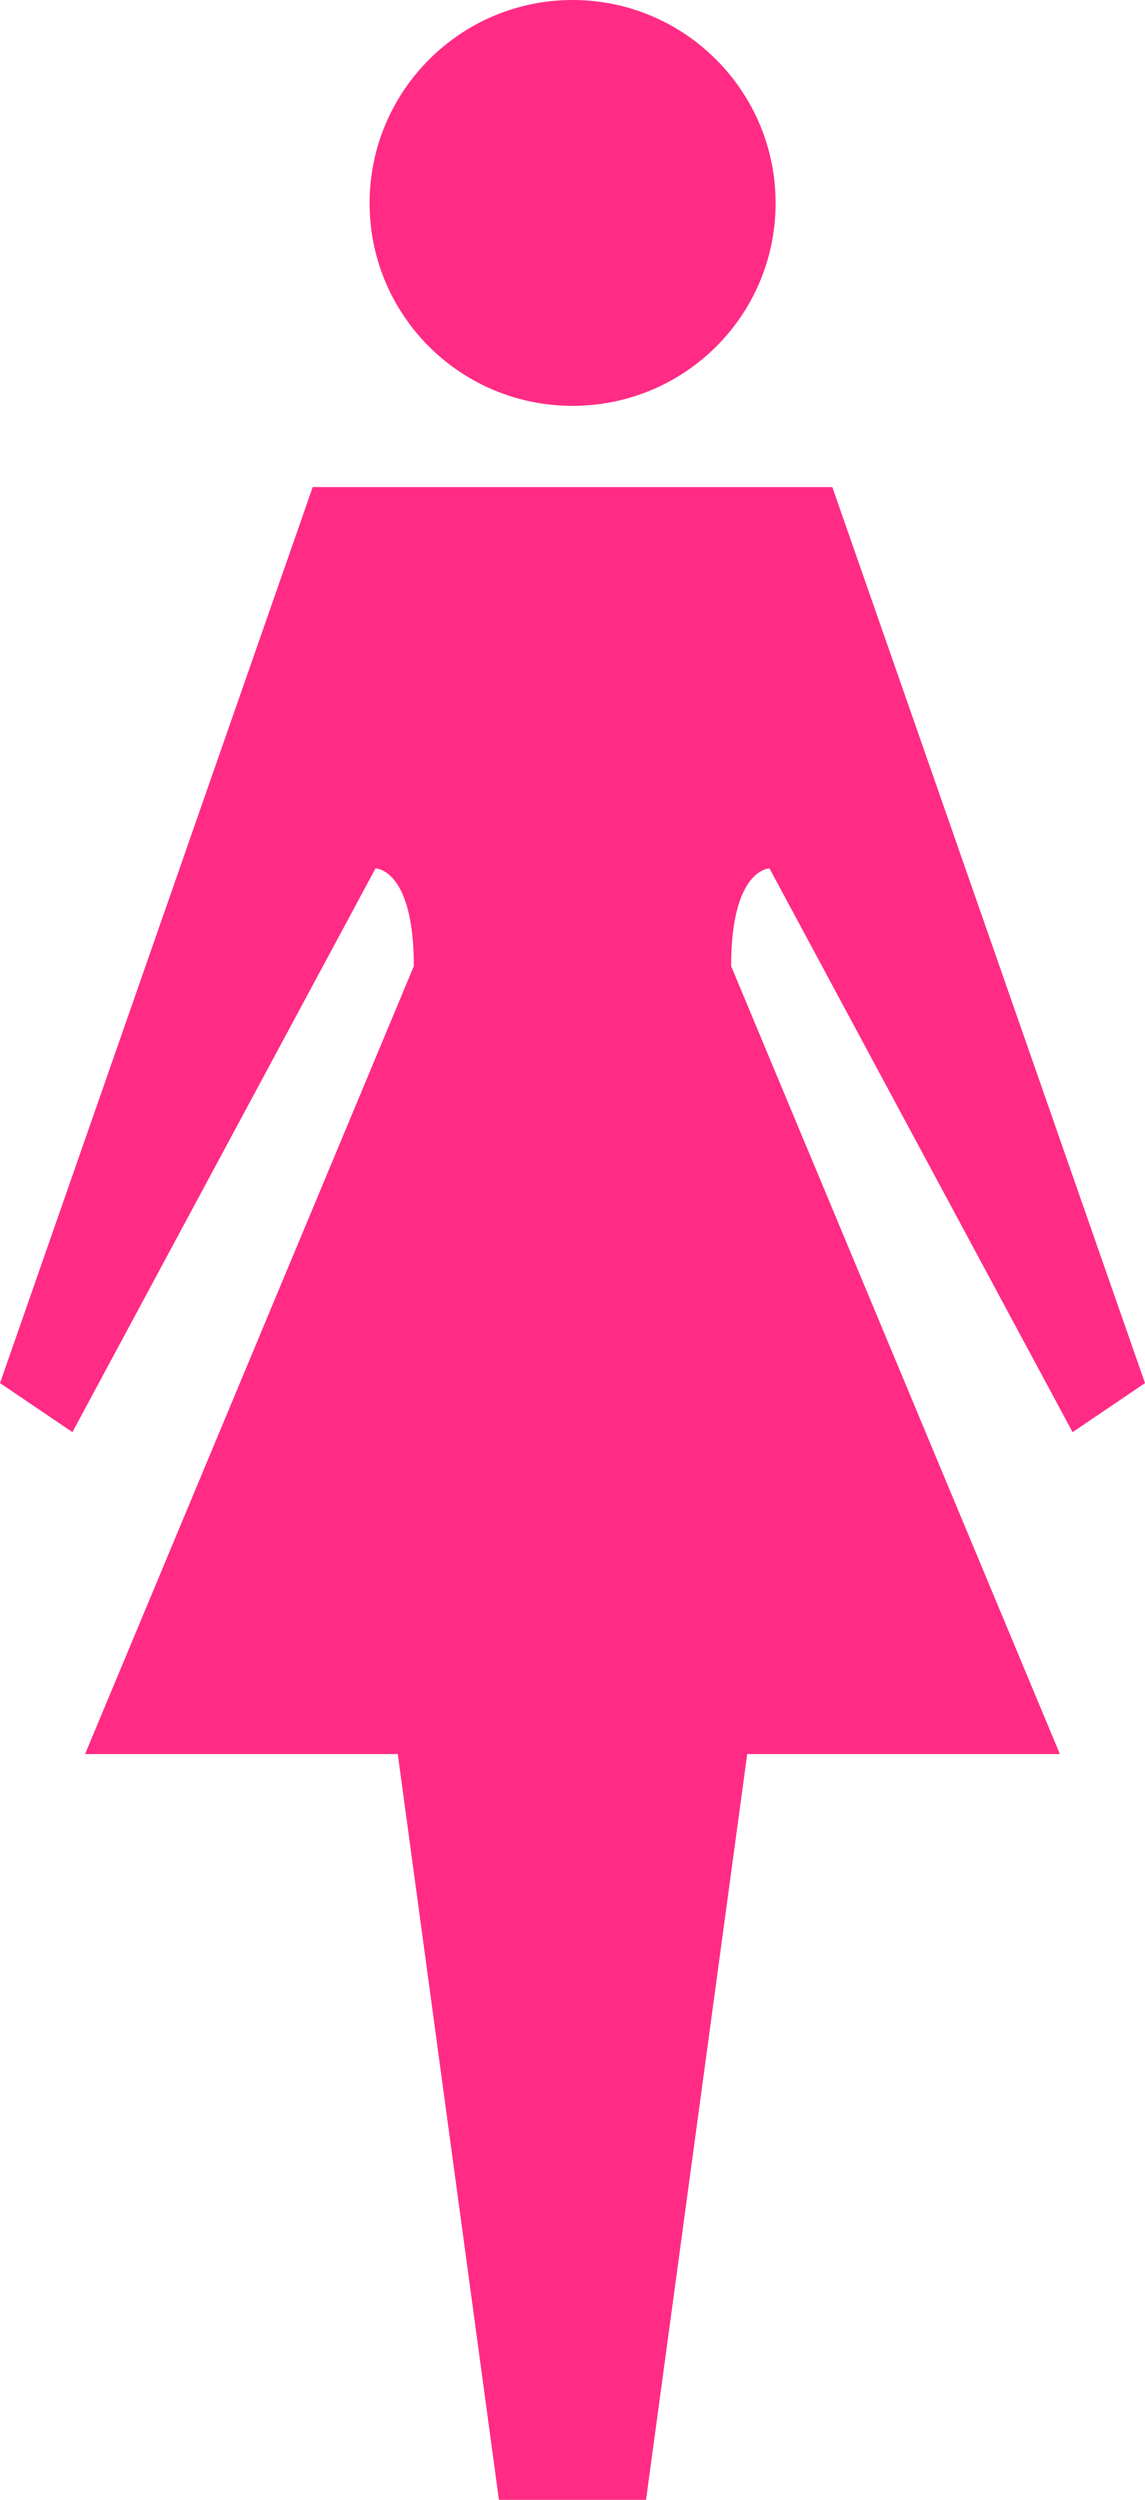 <?xml version="1.0" encoding="UTF-8" standalone="no"?>
<!-- Generator: Adobe Illustrator 14.0.0, SVG Export Plug-In . SVG Version: 6.00 Build 43363)  -->

<svg
   xmlns:dc="http://purl.org/dc/elements/1.1/"
   xmlns:cc="http://creativecommons.org/ns#"
   xmlns:rdf="http://www.w3.org/1999/02/22-rdf-syntax-ns#"
   xmlns:svg="http://www.w3.org/2000/svg"
   xmlns="http://www.w3.org/2000/svg"
   xmlns:sodipodi="http://sodipodi.sourceforge.net/DTD/sodipodi-0.dtd"
   xmlns:inkscape="http://www.inkscape.org/namespaces/inkscape"
   version="1.0"
   id="Layer_1"
   x="0px"
   y="0px"
   width="45.807px"
   height="100px"
   viewBox="0 0 45.807 100"
   enable-background="new 0 0 45.807 100"
   xml:space="preserve"
   inkscape:version="0.48.2 r9819"
   sodipodi:docname="icon_663.svg"><defs
   id="defs11" /><sodipodi:namedview
   pagecolor="#ffffff"
   bordercolor="#666666"
   borderopacity="1"
   objecttolerance="10"
   gridtolerance="10"
   guidetolerance="10"
   inkscape:pageopacity="0"
   inkscape:pageshadow="2"
   inkscape:window-width="751"
   inkscape:window-height="480"
   id="namedview9"
   showgrid="false"
   inkscape:zoom="2.36"
   inkscape:cx="22.9035"
   inkscape:cy="50"
   inkscape:window-x="511"
   inkscape:window-y="467"
   inkscape:window-maximized="0"
   inkscape:current-layer="Layer_1" />
<path
   d="M105.904,52.817"
   id="path3" />
<path
   d="M22.904,16.235c-4.484,0-8.118-3.618-8.118-8.11C14.786,3.649,18.419,0,22.904,0c4.492,0,8.125,3.649,8.125,8.125  C31.029,12.617,27.396,16.235,22.904,16.235z"
   id="path5"
   style="fill:#ff2b84;fill-opacity:1" />
<path
   d="M30.784,34.739L42.91,57.29l2.897-1.962L33.298,19.485h-9.98h-0.414H22.49h-9.98L0,55.327l2.897,1.962l12.126-22.551  c0,0,1.533,0,1.533,3.909L3.403,70.167h12.51L19.96,100h2.529h0.414h0.414h2.529l4.047-29.834h12.509L29.25,38.648  C29.25,34.739,30.784,34.739,30.784,34.739z"
   id="path7"
   style="fill:#ff2b84;fill-opacity:1" />
</svg>